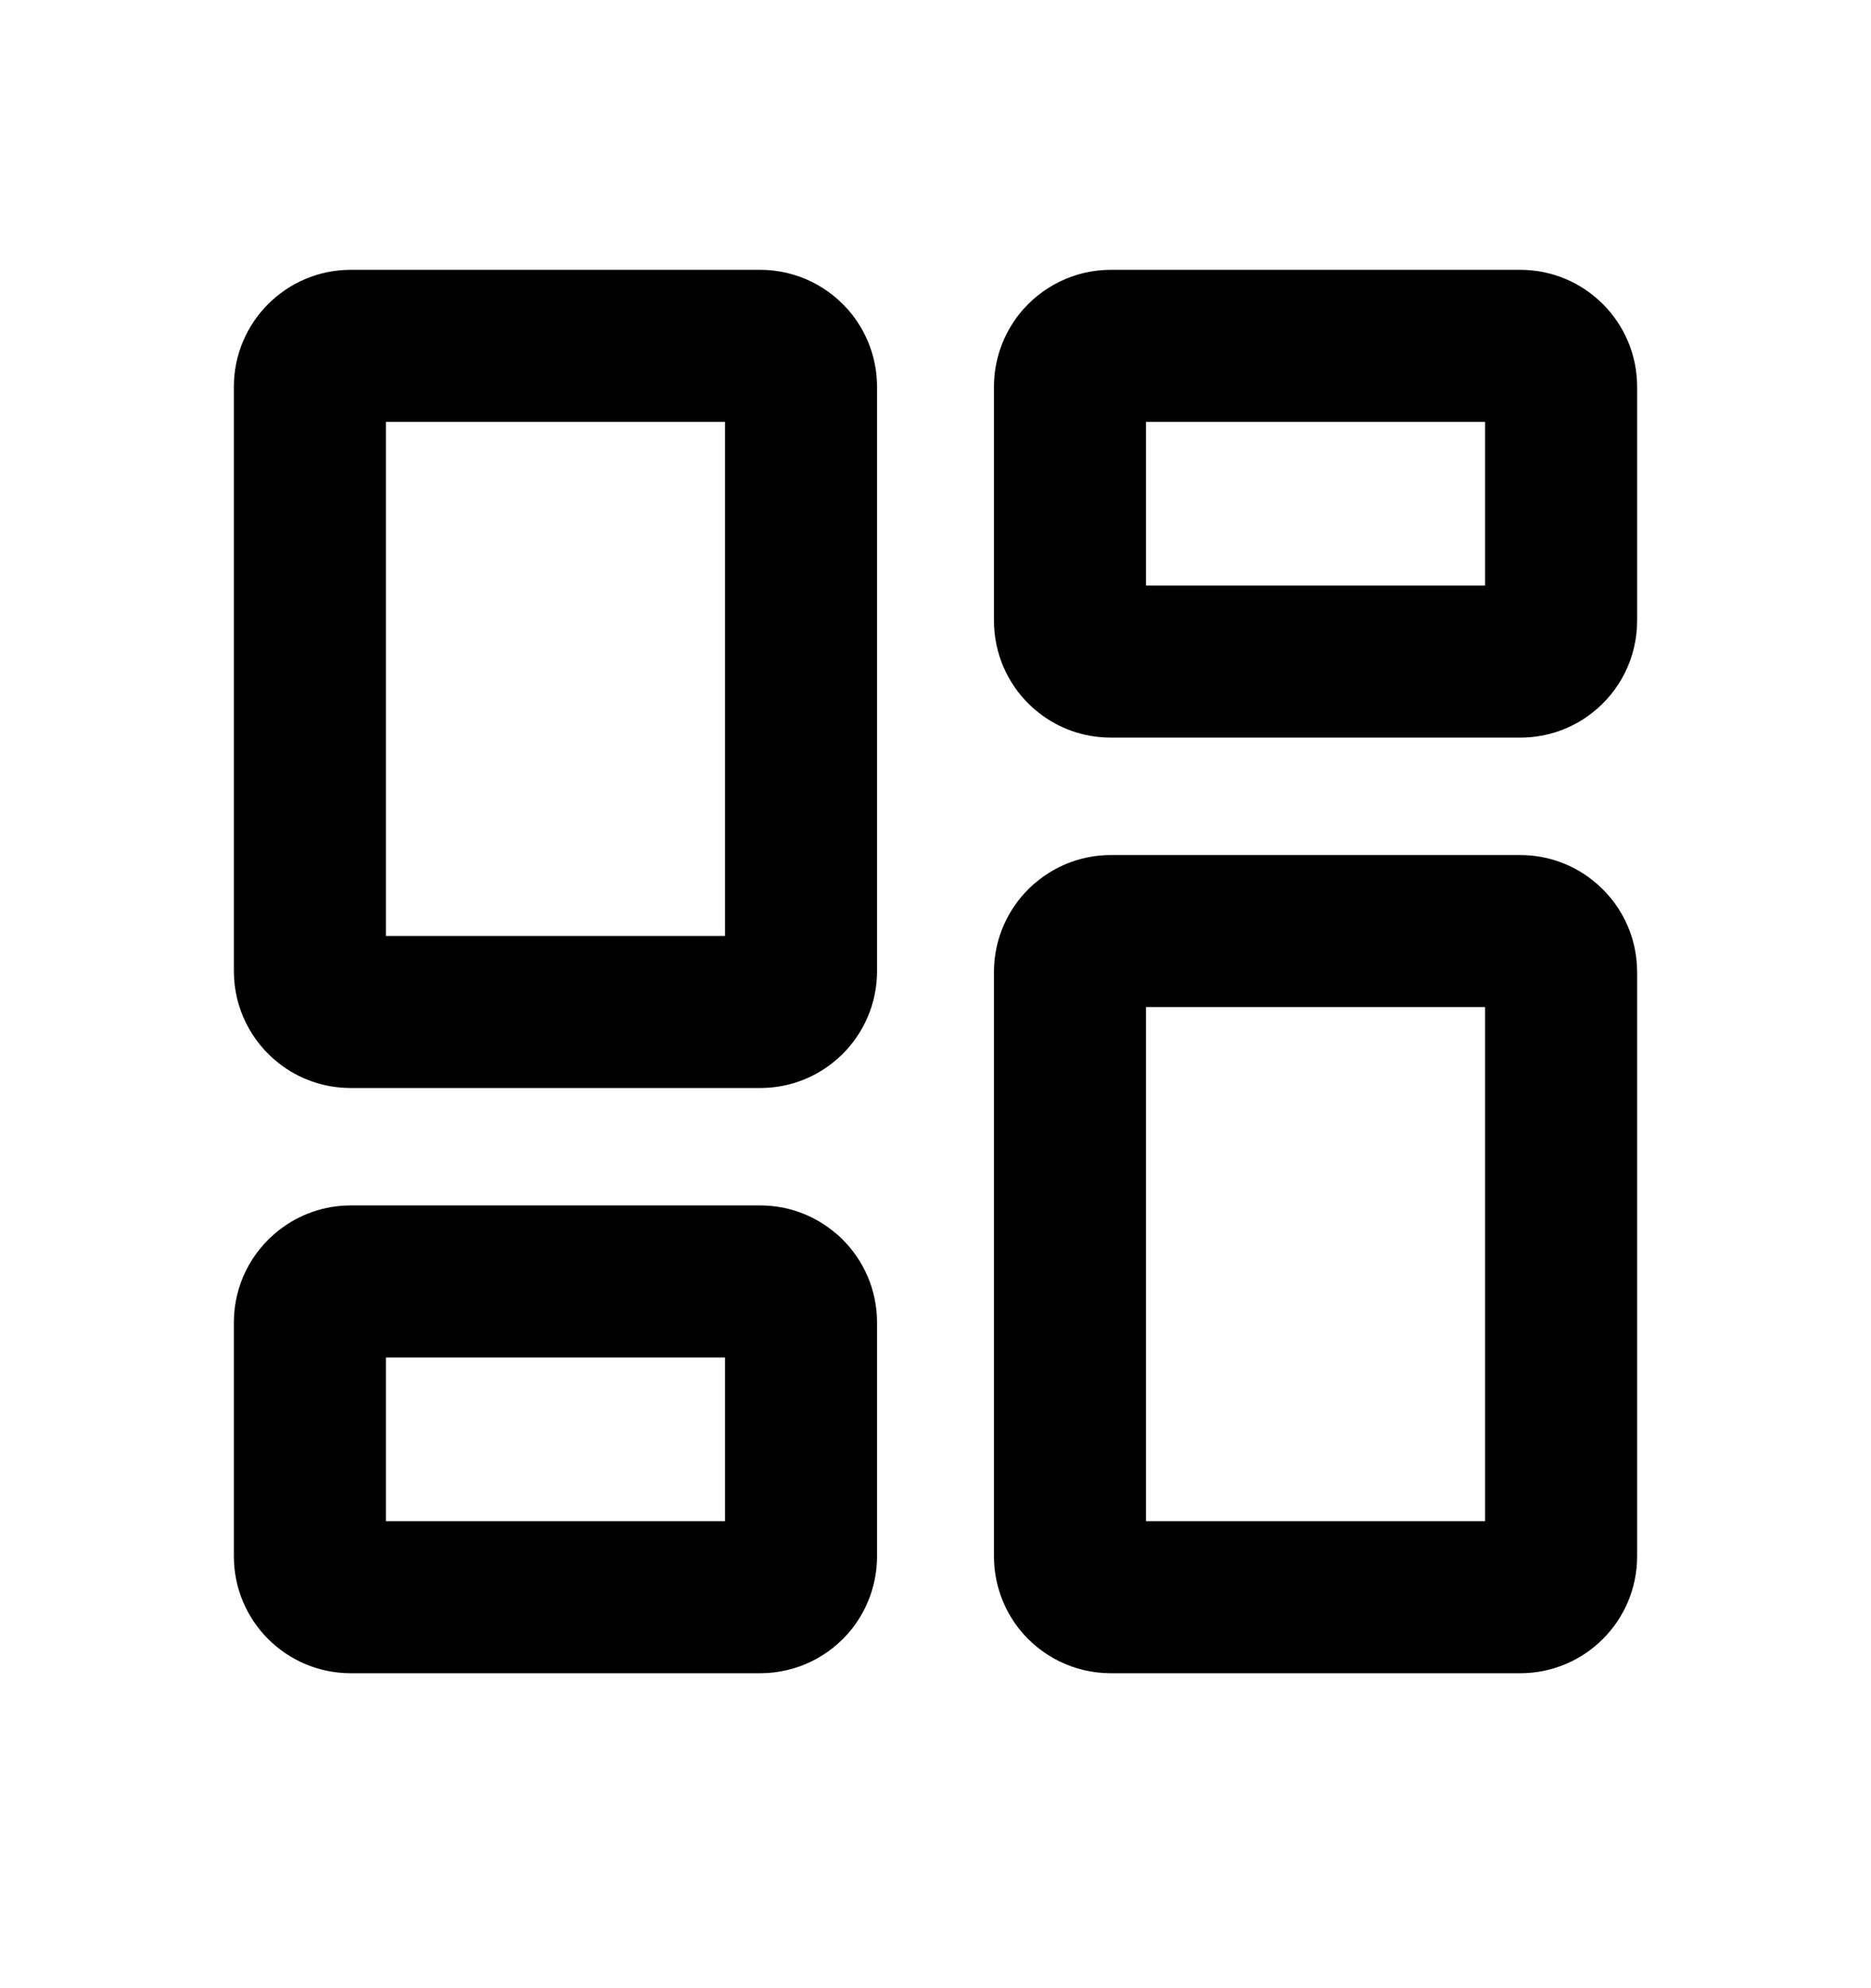 <svg width="16" height="17" viewBox="0 0 16 17" fill="currentColor" xmlns="http://www.w3.org/2000/svg">
<path d="M7.285 2.687C7.101 2.456 6.818 2.307 6.5 2.307H3C2.448 2.307 2 2.755 2 3.307V8.303C2 8.623 2.15 8.908 2.384 9.091C2.553 9.224 2.767 9.303 3 9.303H6.5C6.733 9.303 6.947 9.224 7.116 9.091C7.146 9.068 7.174 9.043 7.2 9.018C7.383 8.838 7.498 8.588 7.5 8.311C7.5 8.309 7.5 8.306 7.5 8.303V3.307C7.5 3.073 7.419 2.858 7.285 2.687ZM8.8 7.597C8.617 7.777 8.502 8.027 8.5 8.303C8.5 8.306 8.5 9.753 8.5 9.753V13.307C8.5 13.542 8.581 13.757 8.715 13.928C8.899 14.159 9.182 14.307 9.5 14.307H13C13.552 14.307 14 13.86 14 13.307V8.311C14 7.992 13.85 7.707 13.616 7.524C13.447 7.391 13.232 7.311 13 7.311H9.5C9.267 7.311 9.053 7.391 8.884 7.524C8.854 7.547 8.826 7.571 8.8 7.597ZM8.715 2.687C8.581 2.858 8.5 3.073 8.5 3.307V5.307C8.5 5.587 8.615 5.84 8.8 6.022C8.826 6.047 8.854 6.072 8.884 6.095C9.053 6.228 9.267 6.307 9.5 6.307H13C13.232 6.307 13.447 6.228 13.616 6.095C13.85 5.912 14 5.627 14 5.307V3.307C14 2.755 13.552 2.307 13 2.307H9.5C9.182 2.307 8.899 2.456 8.715 2.687ZM7.285 13.928C7.419 13.757 7.5 13.542 7.5 13.307V11.307C7.5 11.028 7.385 10.775 7.2 10.593C7.174 10.567 7.146 10.543 7.116 10.52C6.947 10.387 6.733 10.307 6.5 10.307H3C2.767 10.307 2.553 10.387 2.384 10.52C2.15 10.703 2 10.988 2 11.307V13.307C2 13.86 2.448 14.307 3 14.307H6.5C6.818 14.307 7.101 14.159 7.285 13.928ZM3.3 8.003V3.607H6.2V8.003H3.3ZM9.8 13.007V8.611H12.7V13.007H9.8ZM3.3 13.007V11.607H6.2V13.007H3.3ZM9.8 5.007V3.607H12.7V5.007H9.8Z" fill="currentColor"/>
</svg>
